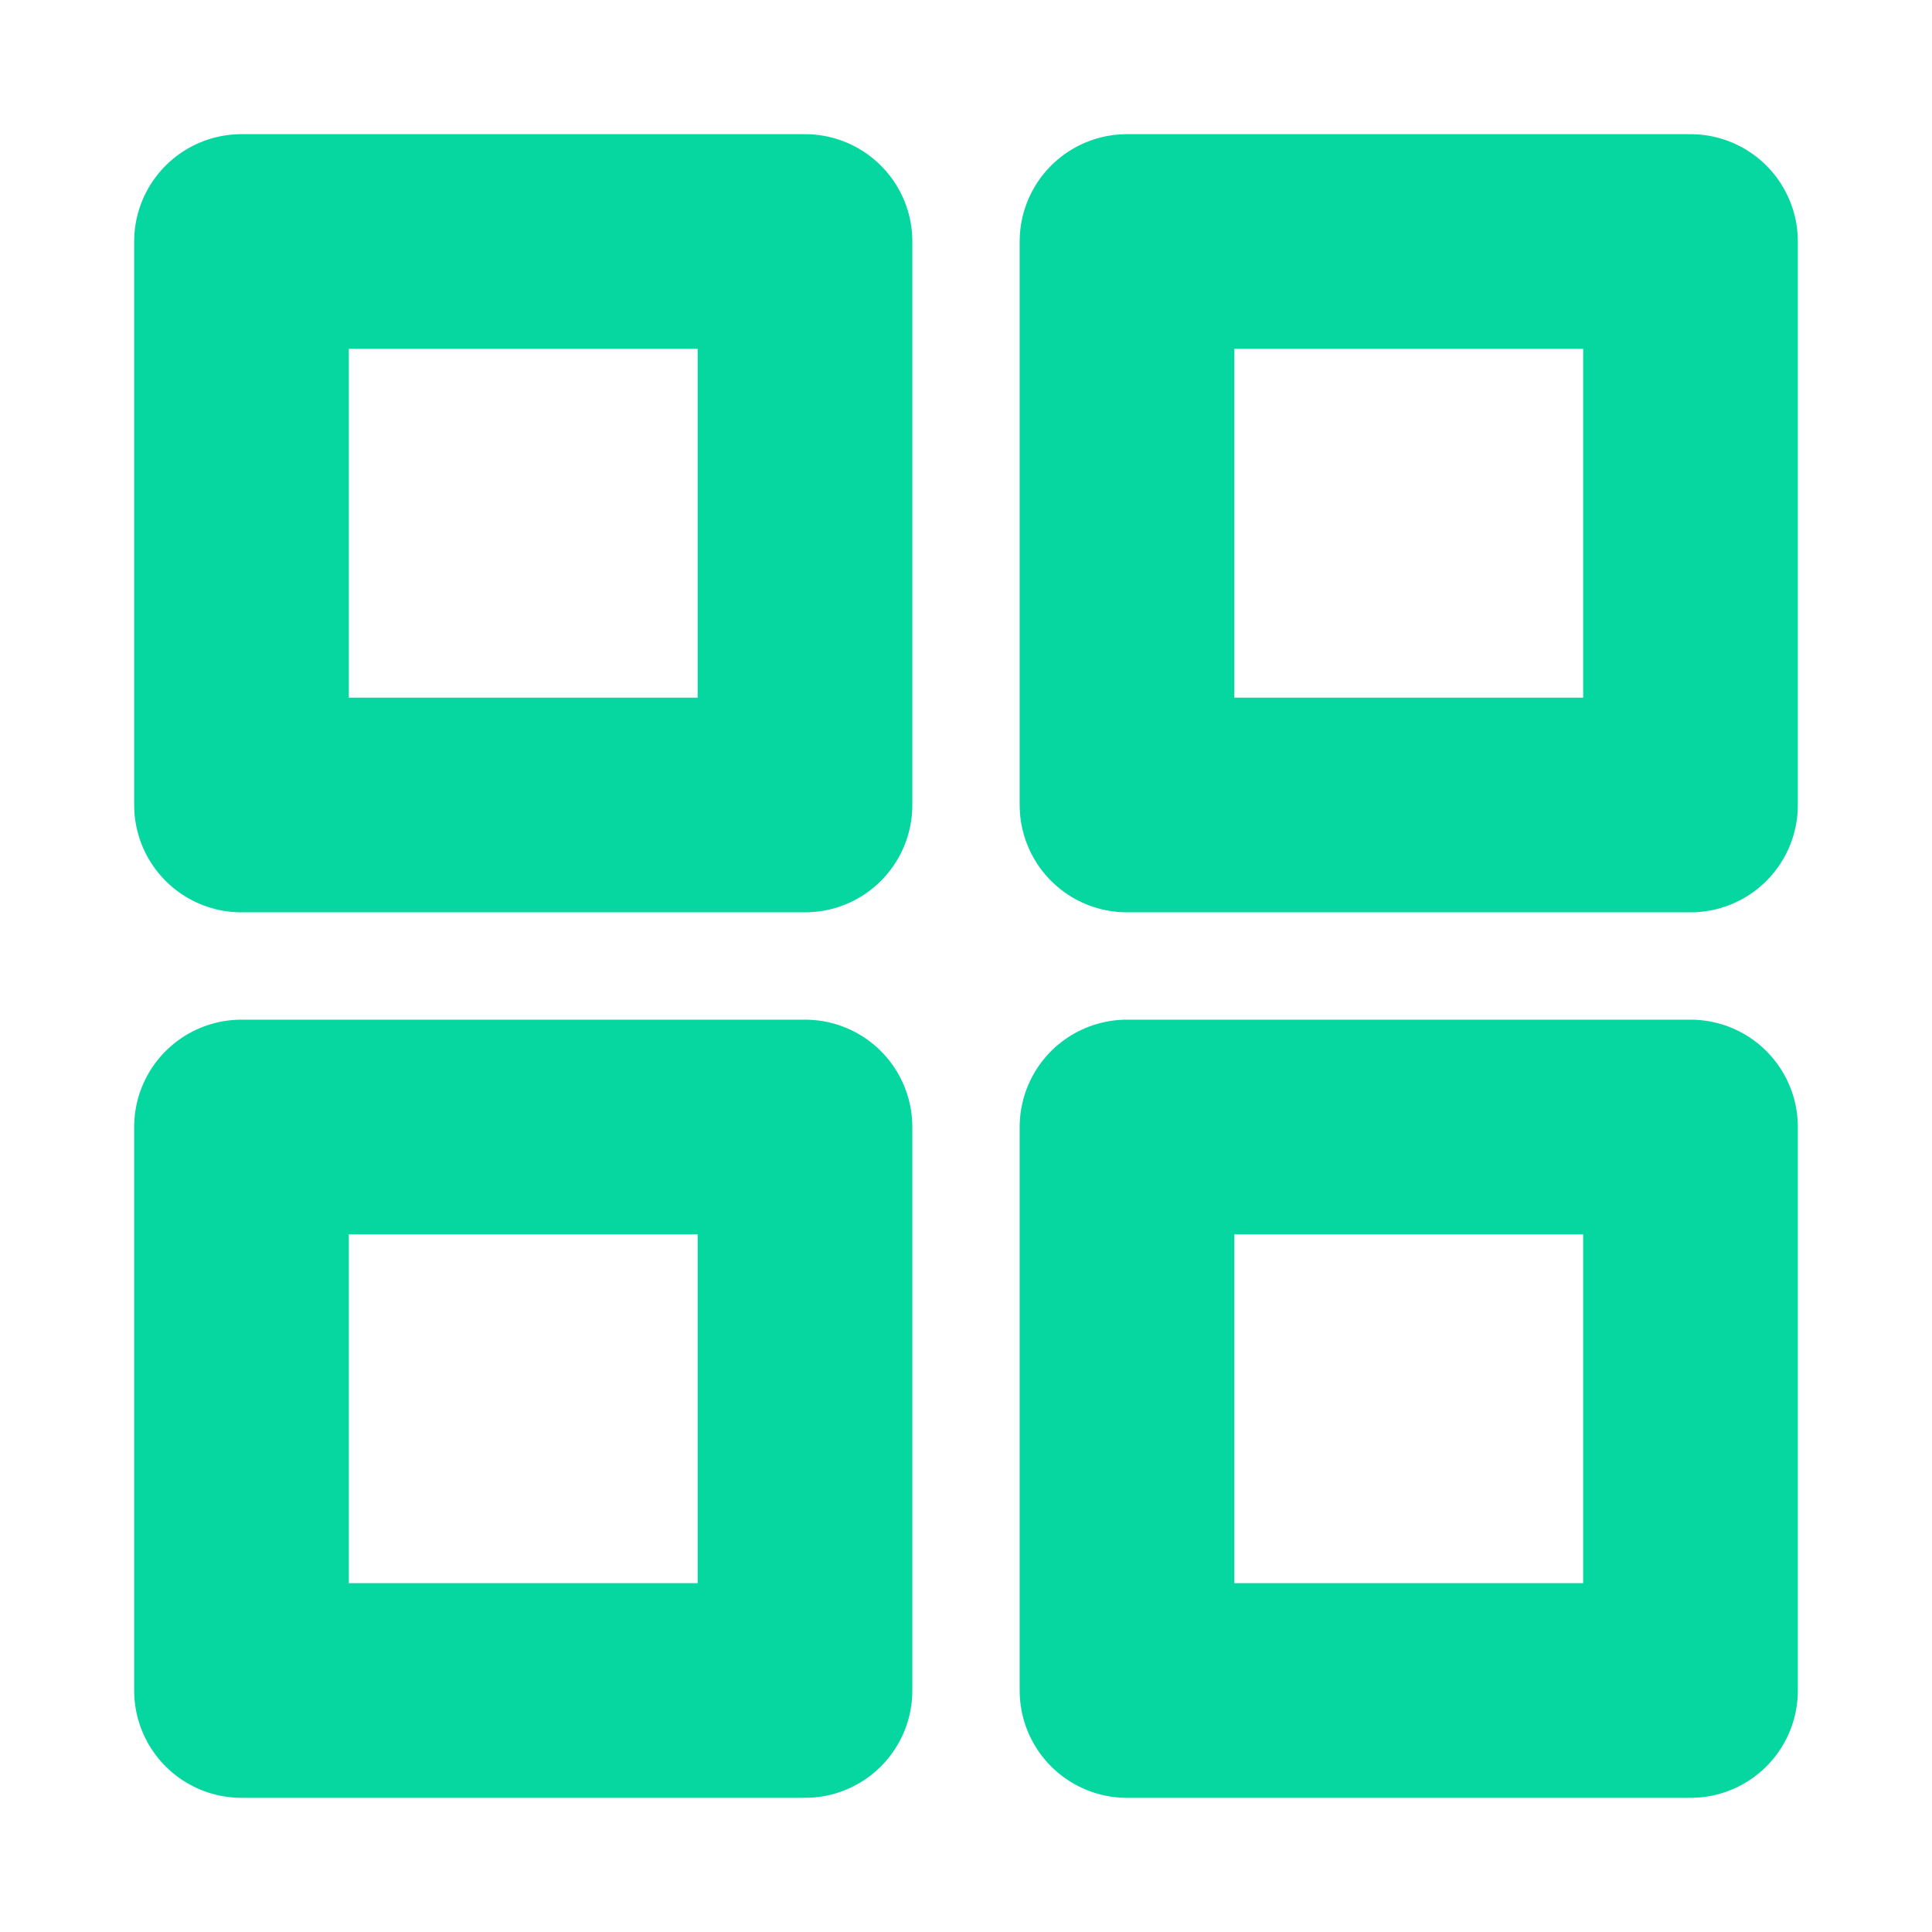 <svg width="18" height="18" viewBox="0 0 18 18" fill="none" xmlns="http://www.w3.org/2000/svg">
<path d="M15.75 10.5H10.5V15.75H15.75V10.5Z" stroke="#06D6A0" stroke-width="2" stroke-linecap="round" stroke-linejoin="round"/>
<path d="M7.5 10.5H2.25V15.75H7.5V10.5Z" stroke="#06D6A0" stroke-width="2" stroke-linecap="round" stroke-linejoin="round"/>
<path d="M15.75 2.25H10.5V7.5H15.75V2.25Z" stroke="#06D6A0" stroke-width="2" stroke-linecap="round" stroke-linejoin="round"/>
<path d="M7.5 2.25H2.25V7.5H7.5V2.25Z" stroke="#06D6A0" stroke-width="2" stroke-linecap="round" stroke-linejoin="round"/>
</svg>
